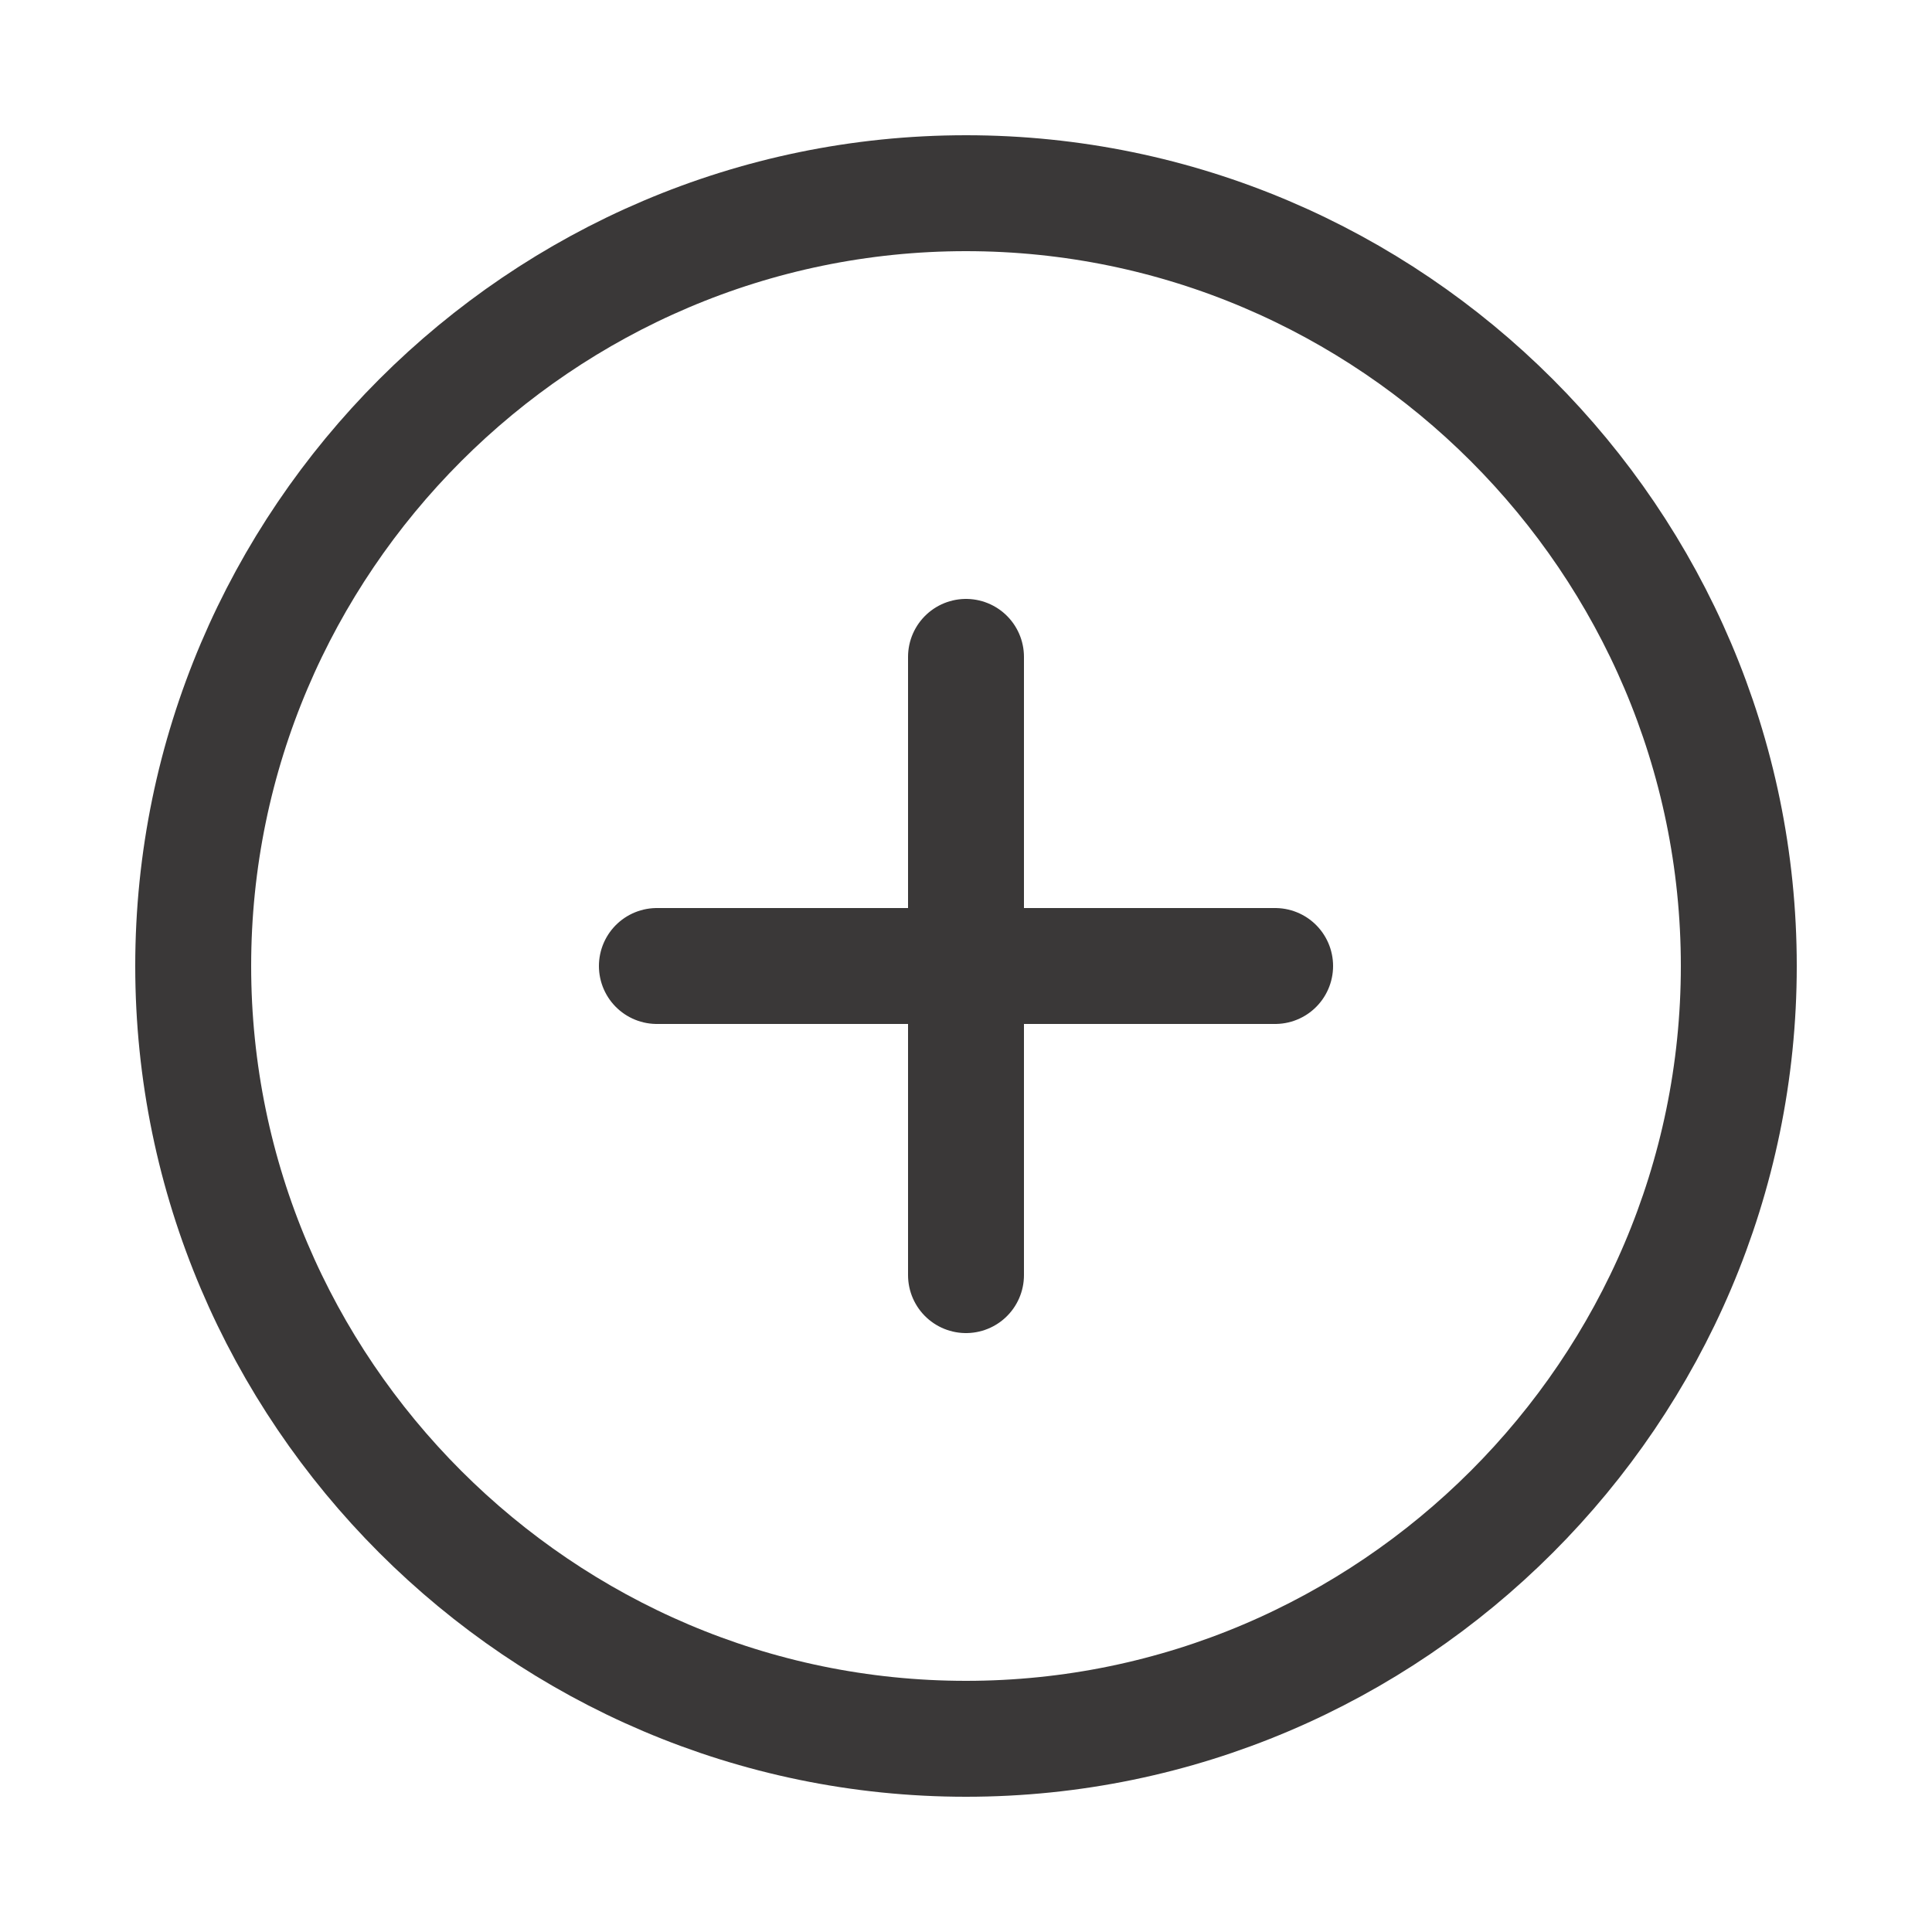<svg width="25" height="25" viewBox="0 0 25 25" fill="none" xmlns="http://www.w3.org/2000/svg">
<path d="M12.5 22.5C18 22.5 22.5 18 22.5 12.5C22.5 7 18 2.5 12.5 2.5C7 2.5 2.5 7 2.5 12.5C2.5 18 7 22.5 12.5 22.5Z" stroke="#3A3838" stroke-width="1.5" stroke-linecap="round" stroke-linejoin="round"/>
<path d="M8.5 12.5H16.5" stroke="#3A3838" stroke-width="1.5" stroke-linecap="round" stroke-linejoin="round"/>
<path d="M12.5 16.5V8.5" stroke="#3A3838" stroke-width="1.5" stroke-linecap="round" stroke-linejoin="round"/>
</svg>

